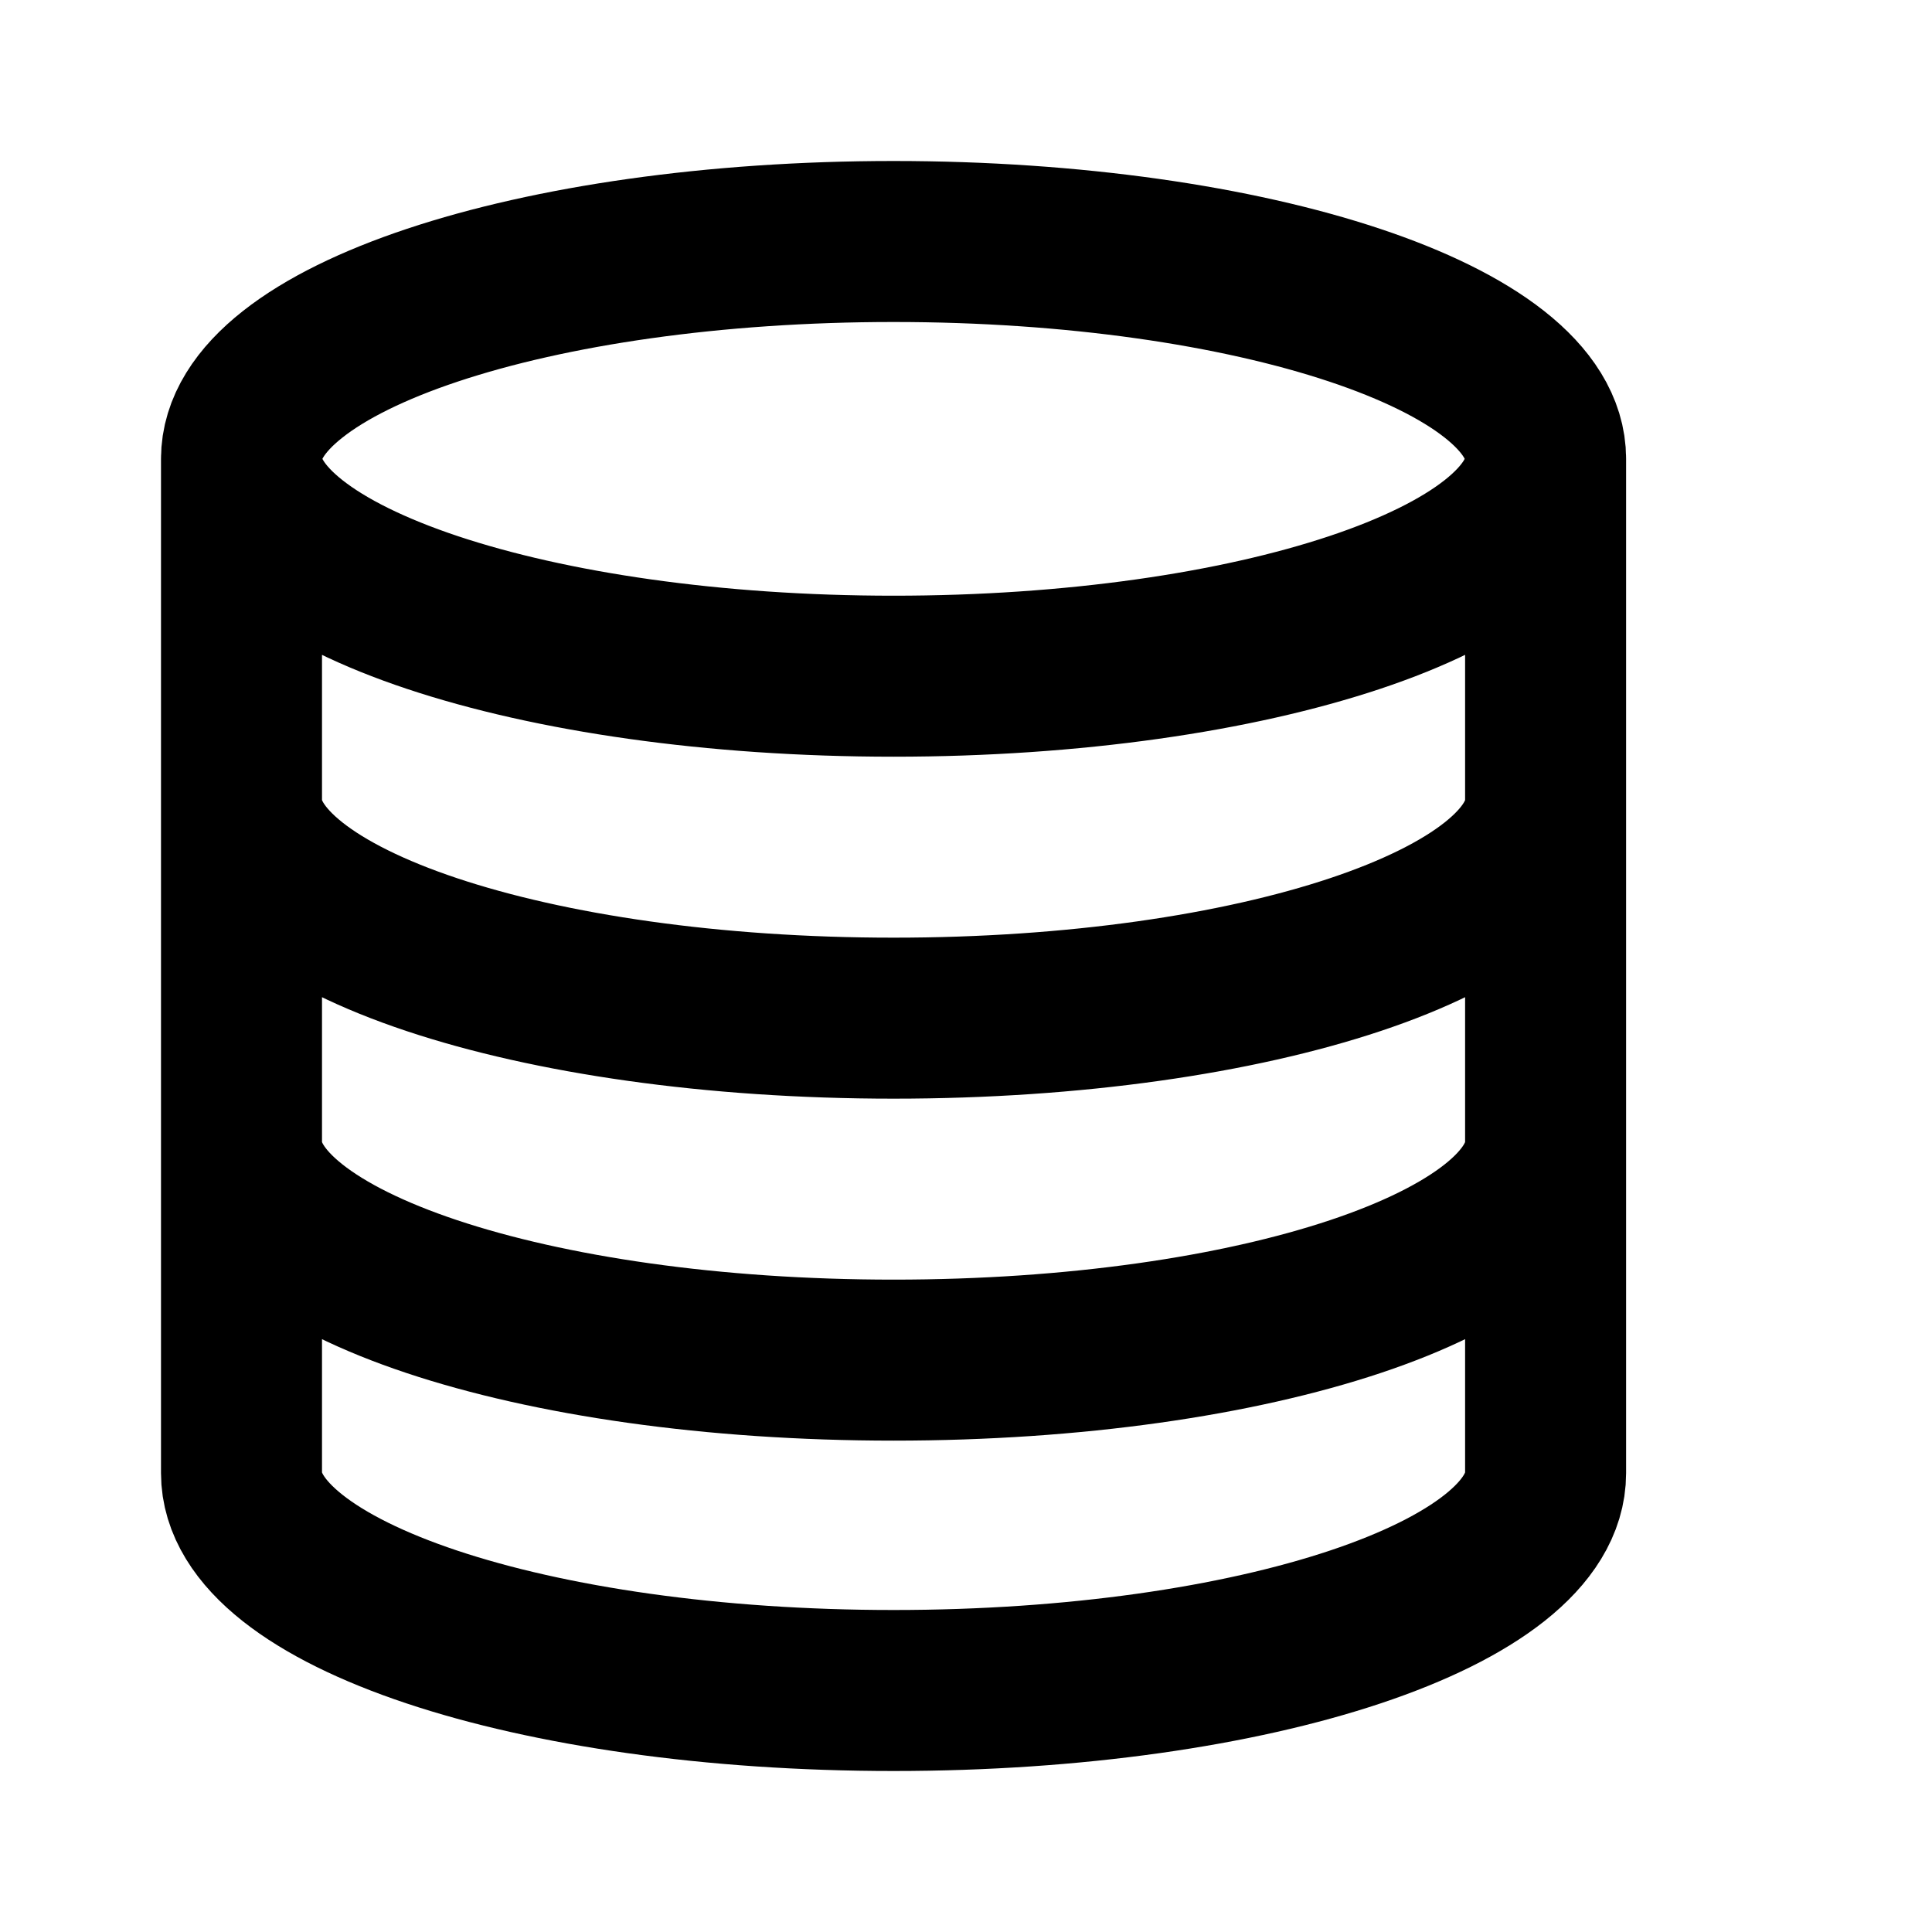 <svg viewBox="0 0 24 24" fill="none" xmlns="http://www.w3.org/2000/svg">
<path d="M19.2 5.7C19.2 7.191 15.573 8.4 11.1 8.4C6.626 8.4 3 7.191 3 5.7M19.2 5.7C19.2 4.209 15.573 3 11.1 3C6.626 3 3 4.209 3 5.7M19.2 5.7V18.3C19.2 19.794 15.6 21 11.1 21C6.6 21 3 19.794 3 18.3V5.7M19.2 9.948C19.2 11.442 15.6 12.648 11.1 12.648C6.6 12.648 3 11.442 3 9.948M19.2 14.196C19.2 15.69 15.6 16.896 11.1 16.896C6.6 16.896 3 15.69 3 14.196" stroke="black" stroke-width="2" stroke-linecap="round" stroke-linejoin="round"/>
</svg>